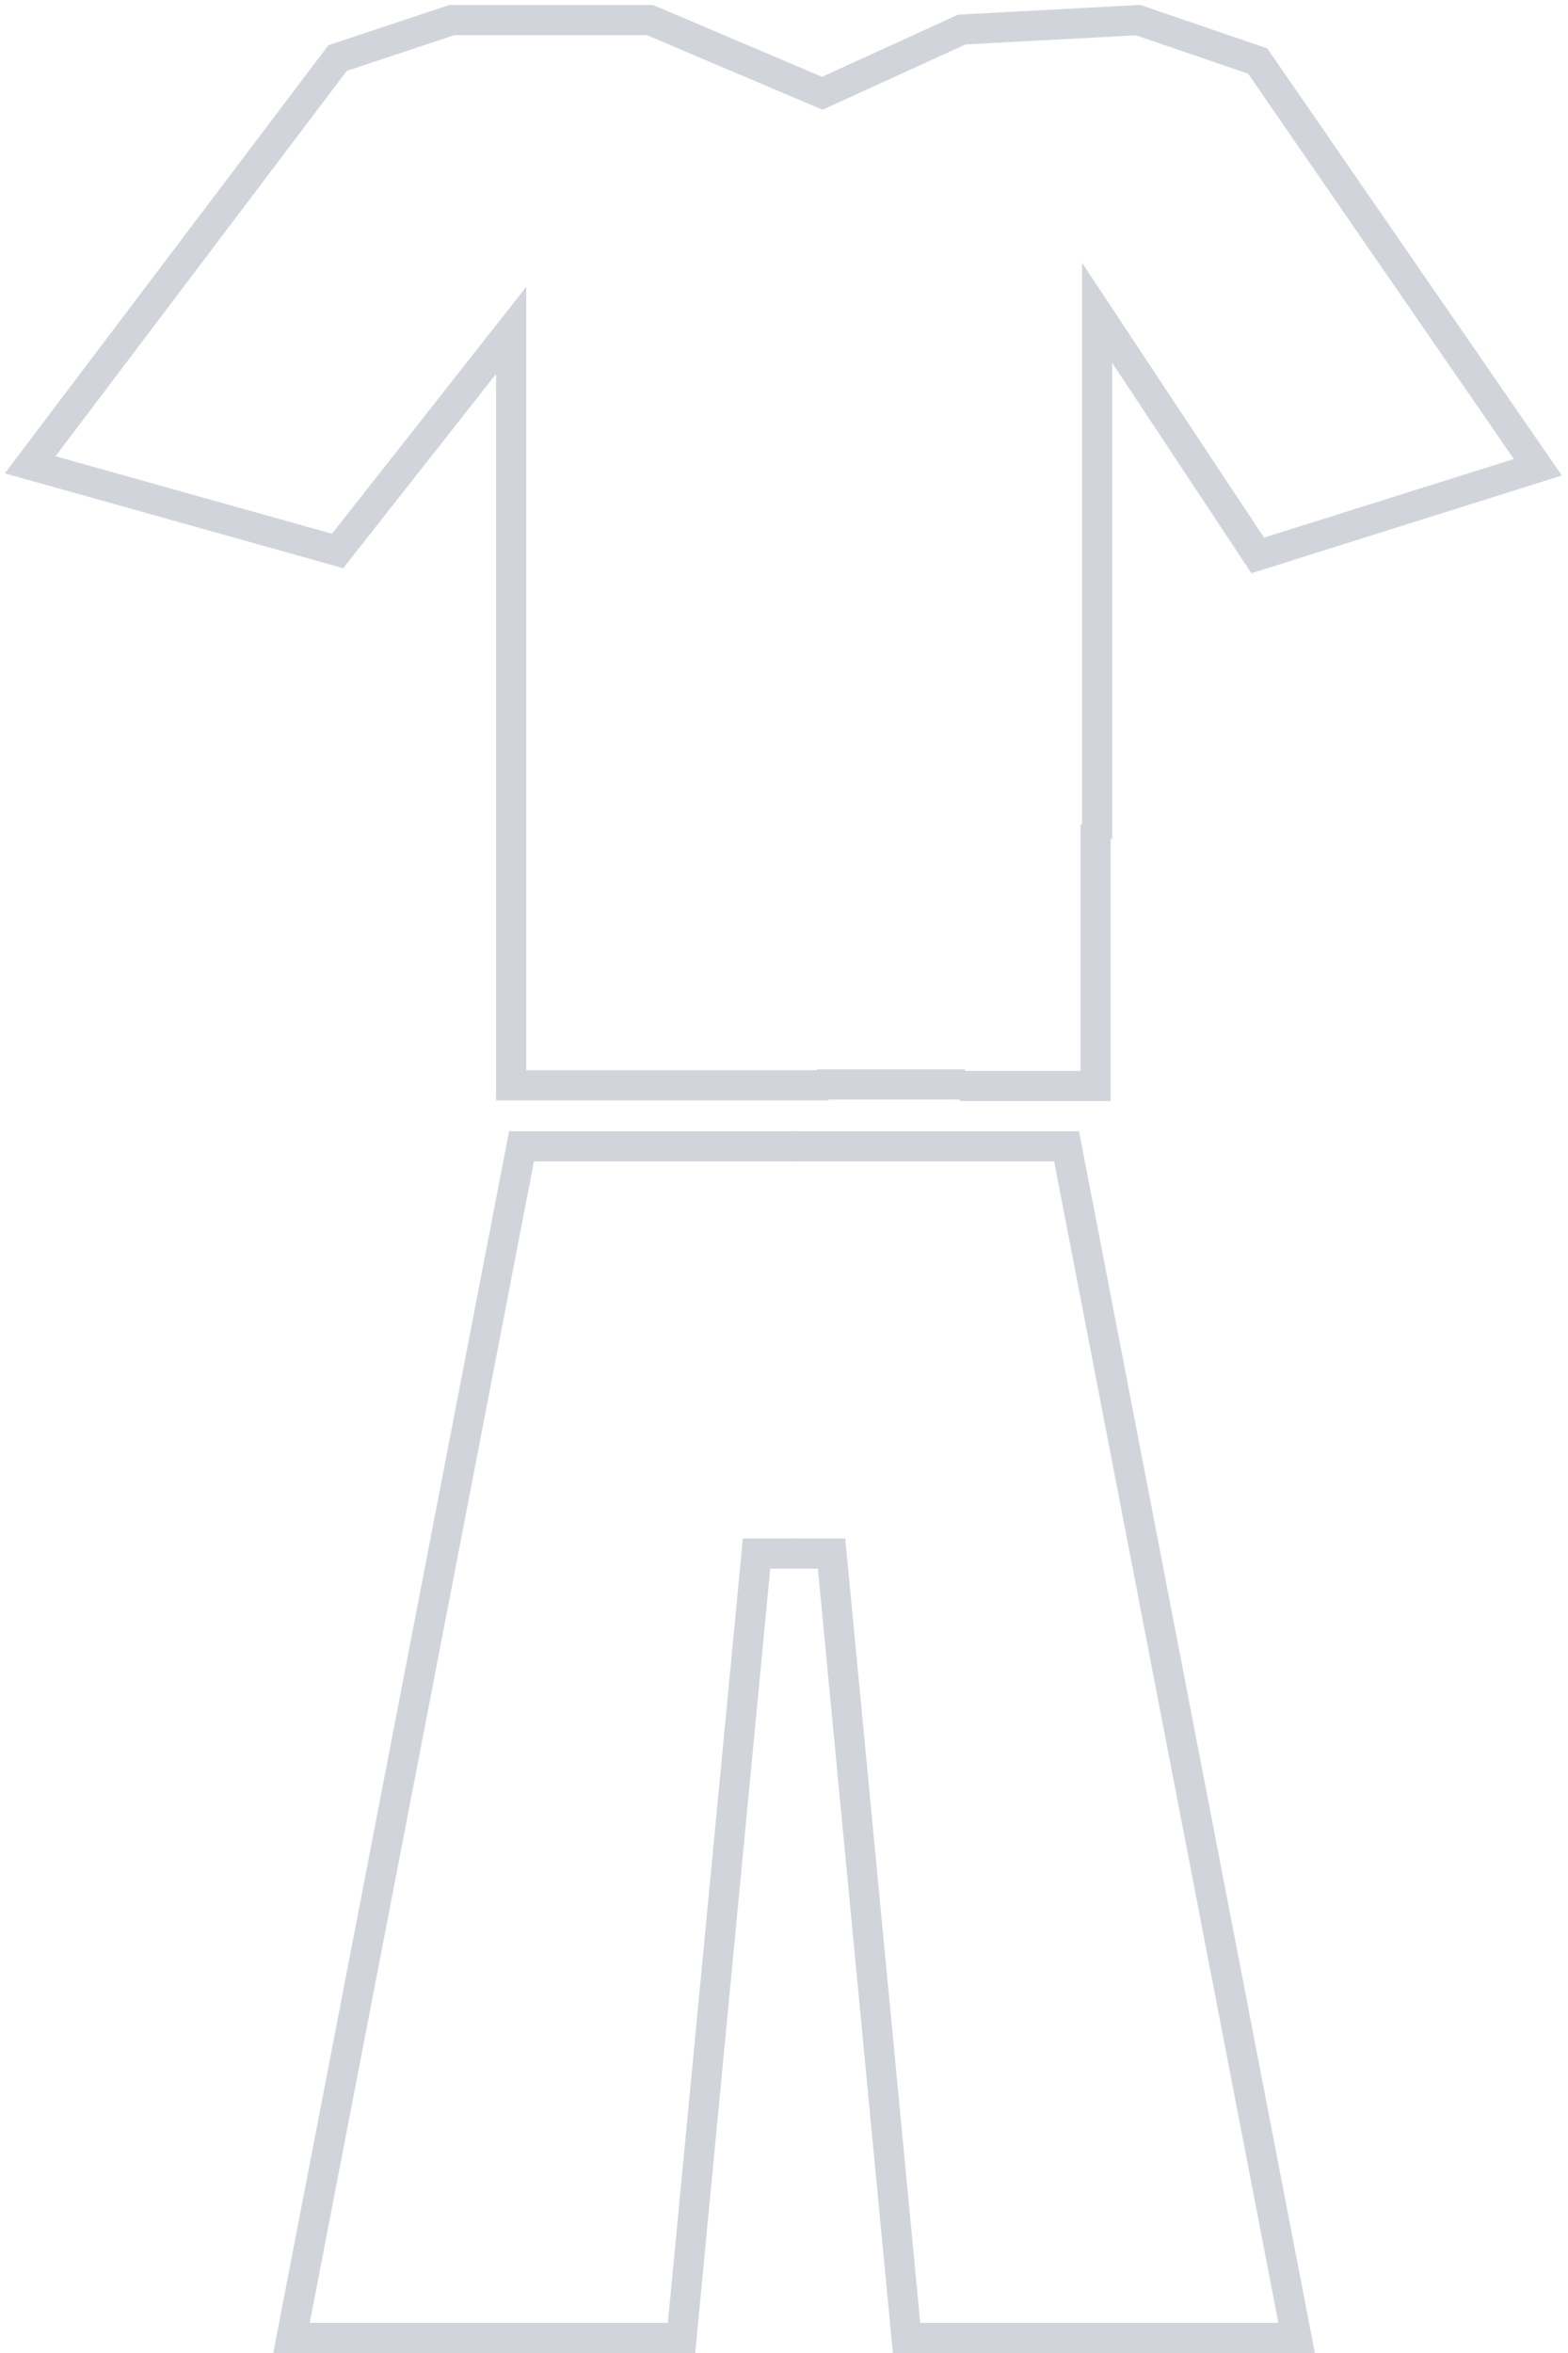 <svg width="156" height="234" viewBox="0 0 156 234" fill="none" xmlns="http://www.w3.org/2000/svg">
<path d="M79.249 114H51.886L29 232.5H67.806L75.269 154.5H79.249" stroke="#D1D5DB" stroke-width="3"/>
<path d="M78.751 114H106.114L129 232.5H90.194L82.731 154.5H78.751" stroke="#D1D5DB" stroke-width="3"/>
<path d="M82.434 9.542L64.672 2H44.937L33.589 5.771L3 46.223L33.589 54.793L50.858 32.853V107.929H82.434" stroke="#D1D5DB" stroke-width="3"/>
<path d="M81.288 9.516L95.693 2.939L113.23 2L125.129 6.071L153 46.468L125.129 55.236L109.159 31.123V83.42" stroke="#D1D5DB" stroke-width="3"/>
<path d="M81.288 107.846H96.006" stroke="#D1D5DB" stroke-width="3"/>
<path d="M109 82V108H95.5" stroke="#D1D5DB" stroke-width="3"/>
</svg>
